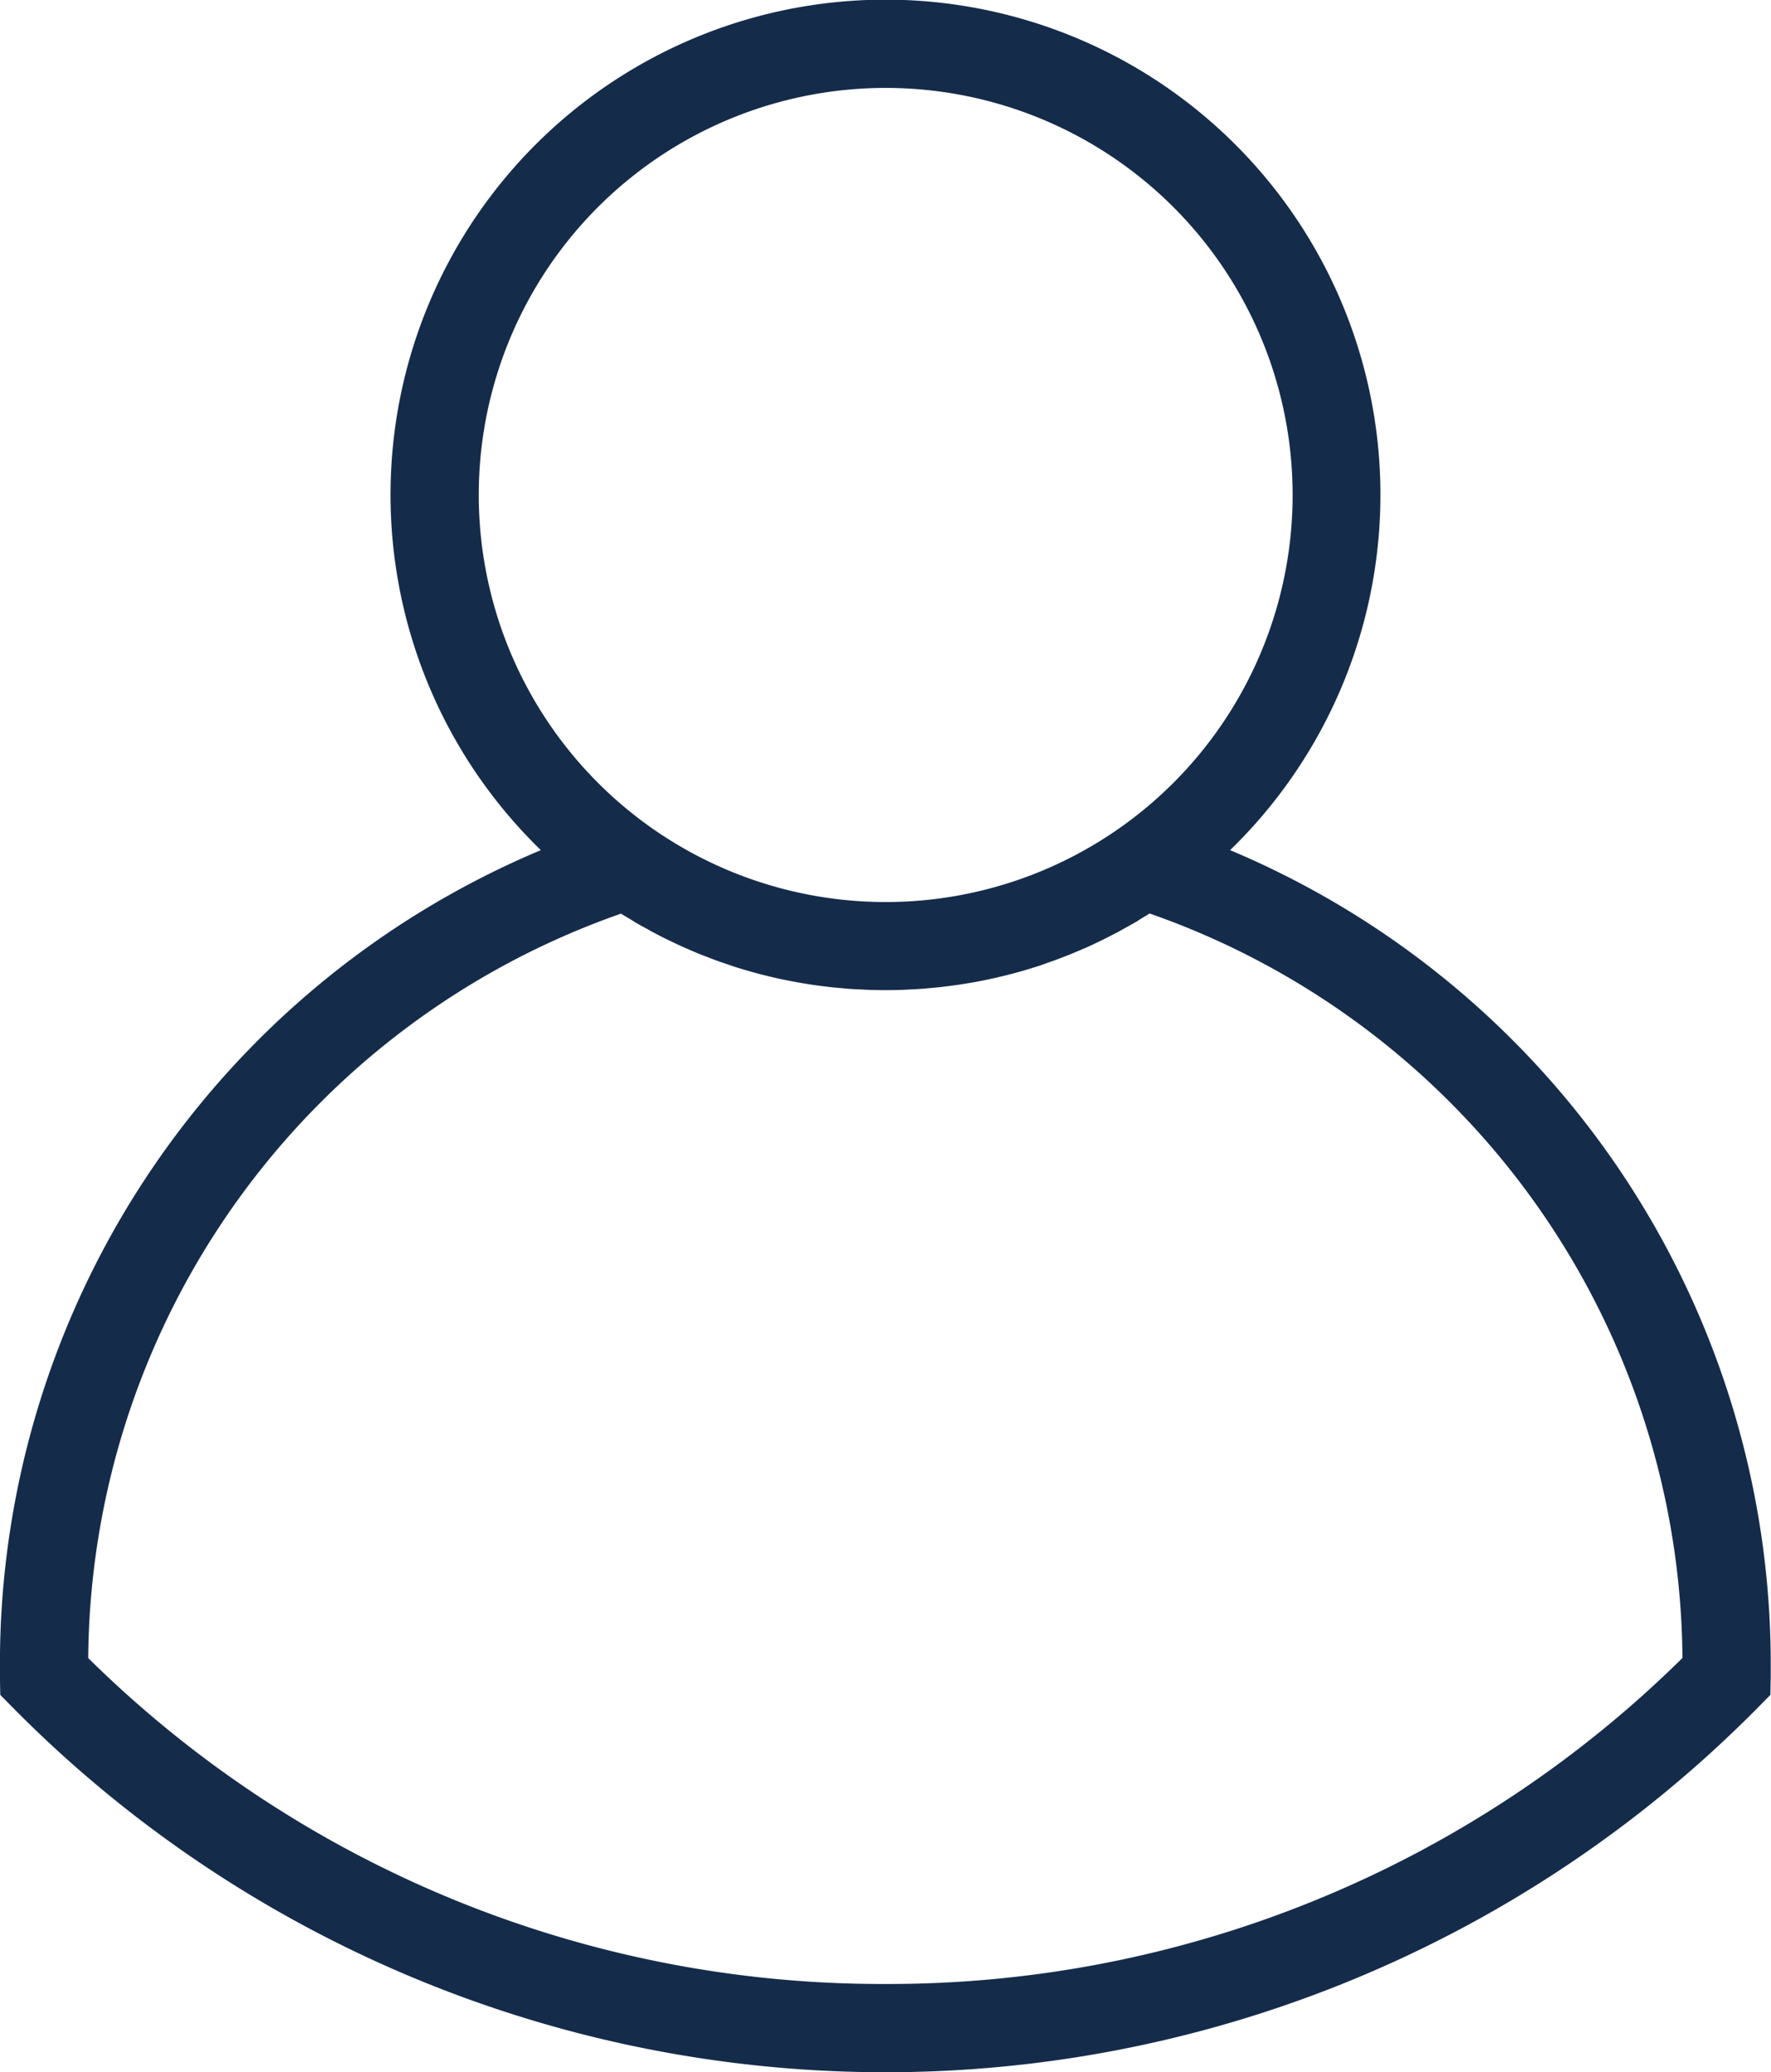 <svg xmlns="http://www.w3.org/2000/svg" width="51.729" height="60.509" viewBox="0 0 51.729 60.509"><defs><style>.a{fill:#152b4a;}</style></defs><path class="a" d="M618.357,649.484a14.457,14.457,0,1,0-20.132,0,25.775,25.775,0,0,0-15.8,23.83c0,.109,0,.215,0,.324l.01.513.361.366a35.825,35.825,0,0,0,50.981,0l.361-.366.01-.513c0-.109,0-.215,0-.324A25.776,25.776,0,0,0,618.357,649.484Zm-21.946-10.366a11.886,11.886,0,1,1,5.083,9.742A11.894,11.894,0,0,1,596.411,639.118Zm11.879,43.474a33,33,0,0,1-23.286-9.516,23.211,23.211,0,0,1,15.563-21.738c.081.052.164.1.247.15.054.032.107.066.161.1.119.07.239.137.36.2l.1.058q.235.127.474.245l.09.042c.129.063.259.124.389.183l.167.072c.106.046.212.092.319.135.064.026.129.05.193.075.1.039.2.077.3.114.069.025.138.048.208.072.1.034.195.067.292.1.072.023.144.045.216.067.1.029.194.058.291.085l.221.06q.146.038.292.074l.224.052q.147.033.295.062l.226.044c.1.019.2.035.3.052l.225.036c.1.015.2.028.307.041l.22.027c.107.012.215.021.322.03.07.006.139.013.209.019.119.009.238.014.358.02l.176.009q.268.01.537.01t.537-.01l.177-.009c.119-.006.239-.012.357-.02.07-.005.14-.012.21-.019.107-.009.215-.019.322-.03l.221-.027c.1-.013.2-.026.306-.041l.227-.036c.1-.016.2-.033.3-.051l.229-.045c.1-.02.194-.04.291-.062l.228-.053c.1-.023.191-.047.287-.072l.226-.061c.1-.027.19-.055.285-.084l.221-.068c.1-.031.191-.063.286-.1.071-.024.143-.049.214-.074.1-.036.195-.073.292-.111.067-.026.135-.051.2-.078.1-.042.207-.087.31-.131.059-.025.118-.049.176-.076.126-.056.25-.116.374-.176l.1-.049q.238-.118.473-.244l.105-.059c.12-.066.24-.133.359-.2.053-.031.1-.064.157-.1.083-.051.167-.1.25-.152a23.212,23.212,0,0,1,15.564,21.738A33,33,0,0,1,608.291,682.592Z" transform="translate(-582.427 -624.66)"/></svg>